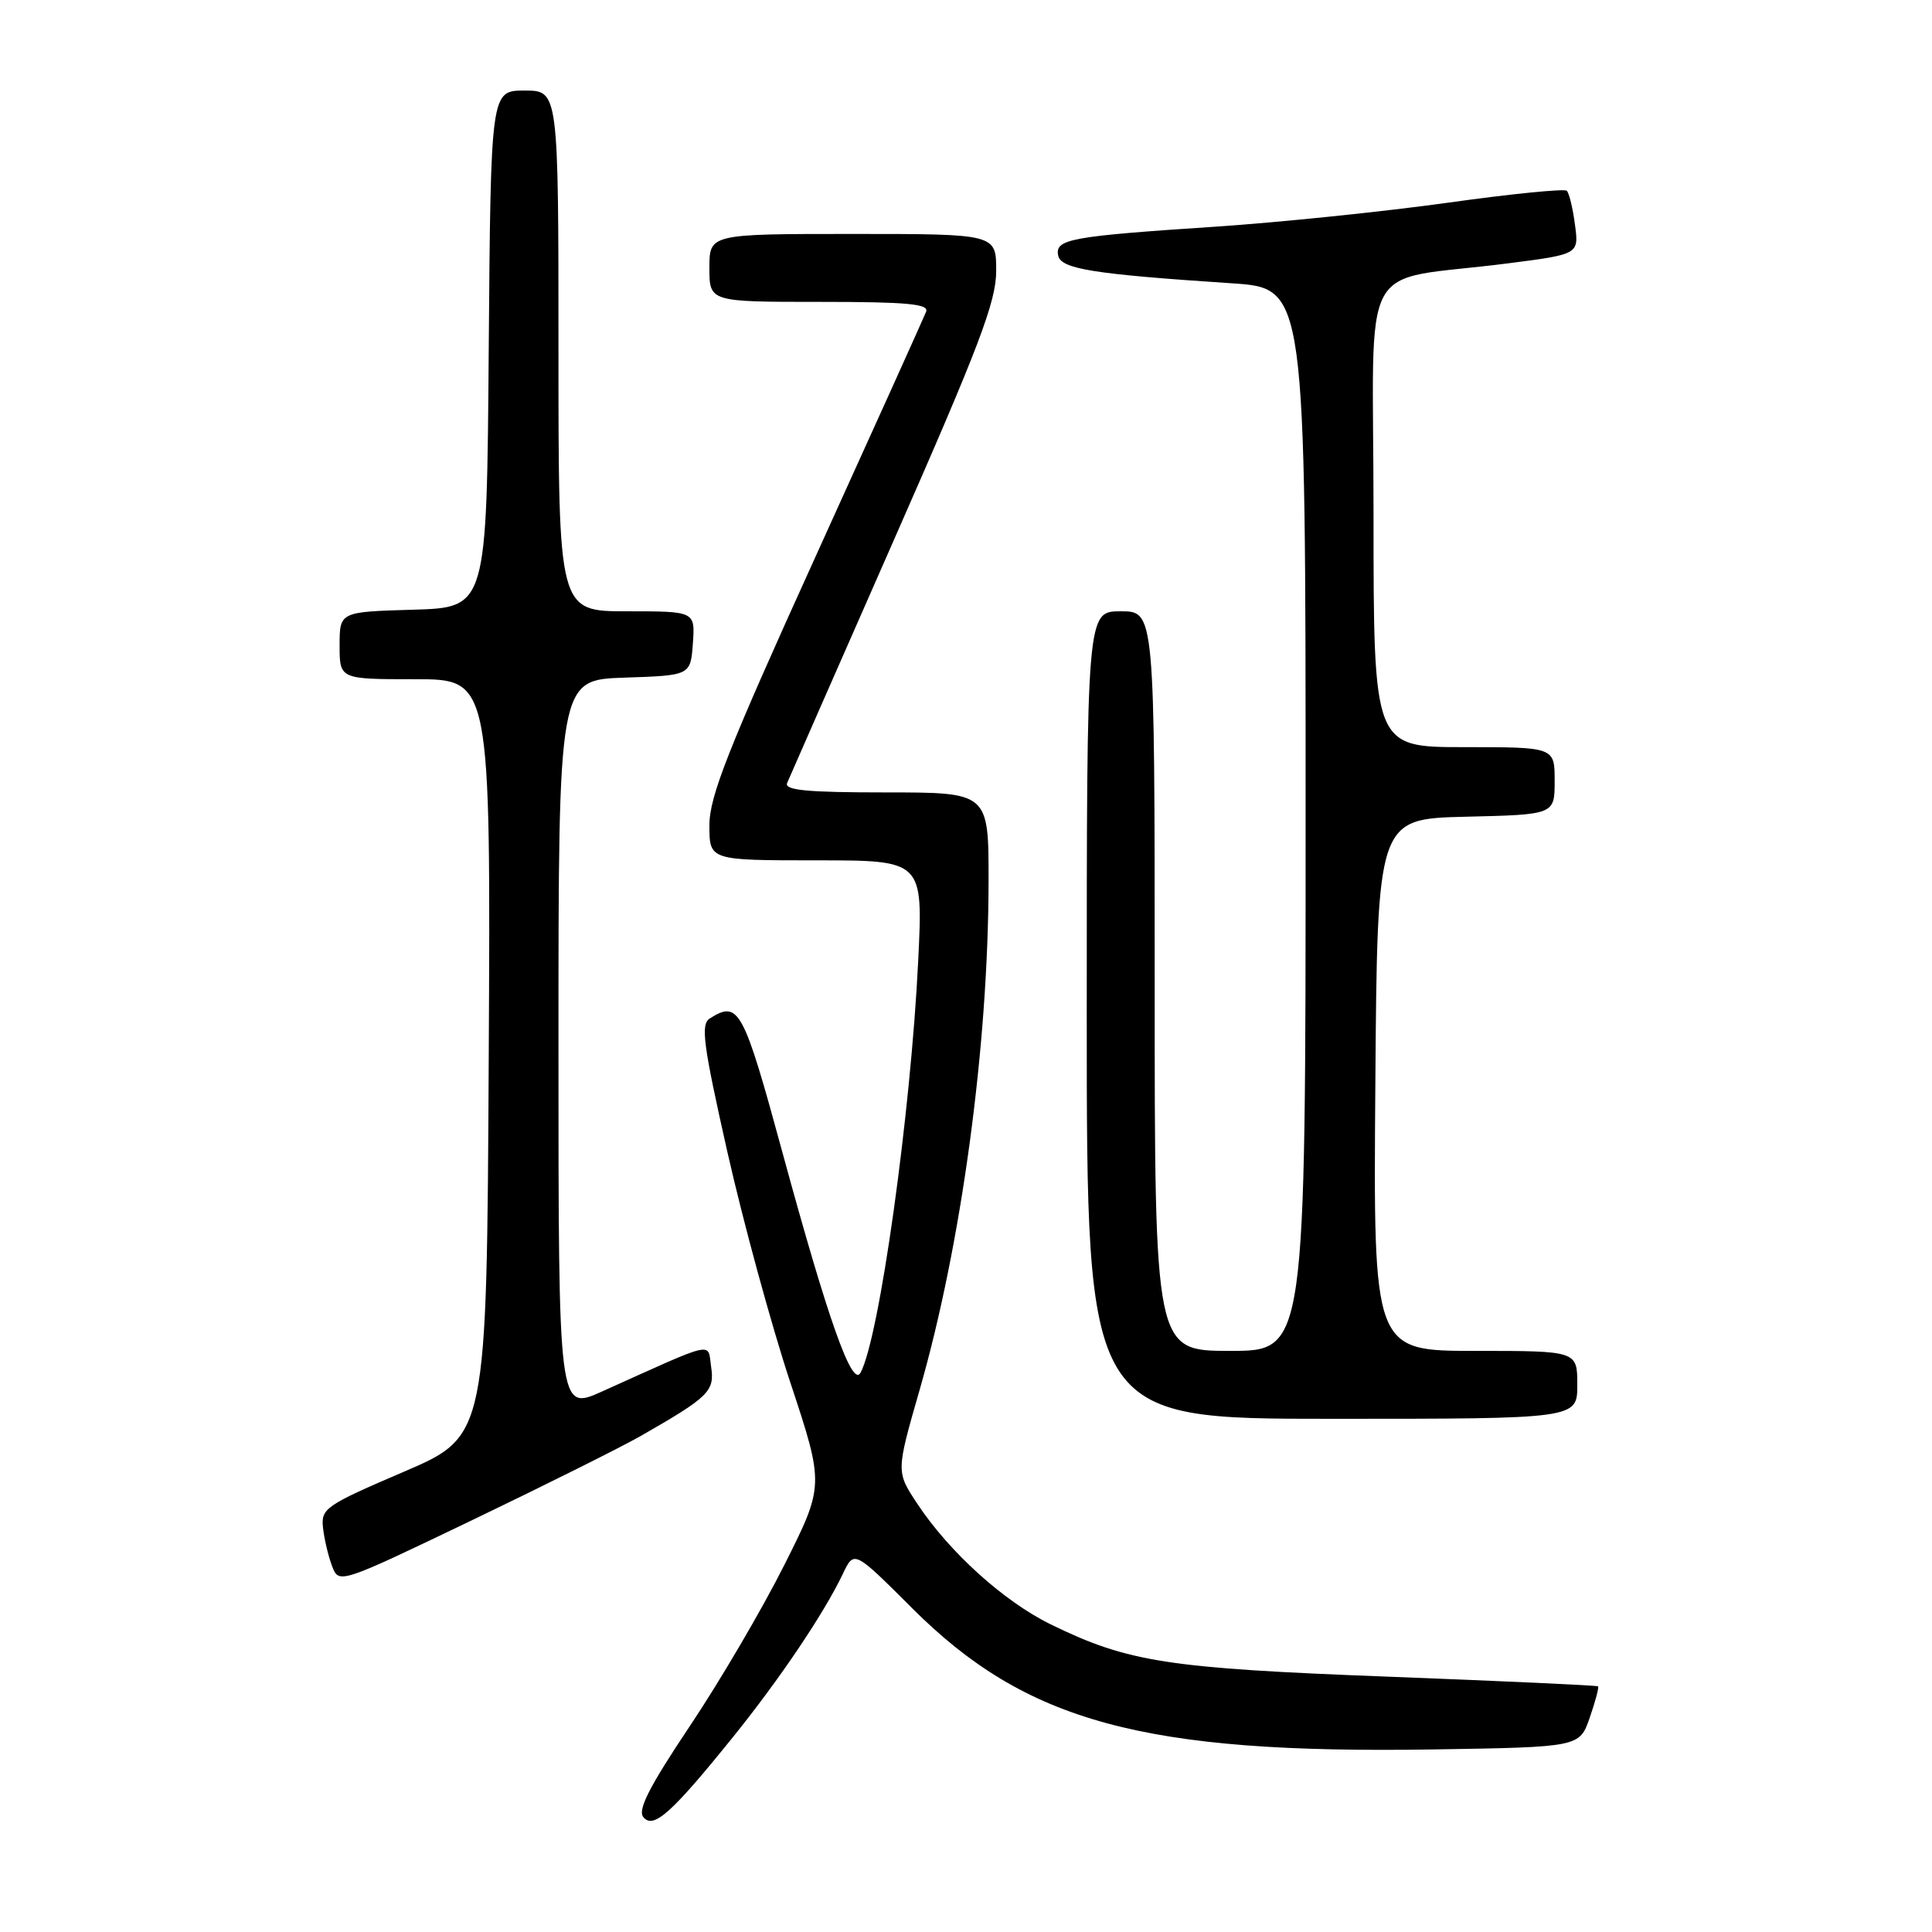 <?xml version="1.0" encoding="UTF-8" standalone="no"?>
<!DOCTYPE svg PUBLIC "-//W3C//DTD SVG 1.1//EN" "http://www.w3.org/Graphics/SVG/1.1/DTD/svg11.dtd" >
<svg xmlns="http://www.w3.org/2000/svg" xmlns:xlink="http://www.w3.org/1999/xlink" version="1.1" viewBox="0 0 256 256">
 <g >
 <path fill="currentColor"
d=" M 97.14 230.15 C 103.36 222.43 109.18 213.79 111.69 208.53 C 113.17 205.41 113.17 205.41 120.84 213.07 C 135.98 228.20 151.52 232.41 189.90 231.81 C 209.30 231.50 209.30 231.50 210.65 227.59 C 211.40 225.44 211.89 223.57 211.75 223.45 C 211.61 223.32 199.12 222.75 184.00 222.17 C 154.69 221.06 149.48 220.25 139.23 215.24 C 133.02 212.20 125.79 205.67 121.53 199.23 C 118.74 195.01 118.74 195.01 121.83 184.25 C 127.39 164.97 130.97 138.55 130.99 116.75 C 131.00 105.00 131.00 105.00 117.39 105.00 C 106.90 105.00 103.90 104.71 104.30 103.75 C 104.59 103.06 110.94 88.61 118.41 71.63 C 129.79 45.79 132.00 39.96 132.00 35.88 C 132.00 31.00 132.00 31.00 113.00 31.00 C 94.00 31.00 94.00 31.00 94.00 35.50 C 94.00 40.00 94.00 40.00 108.61 40.00 C 120.15 40.00 123.11 40.27 122.72 41.29 C 122.44 42.01 115.87 56.57 108.11 73.65 C 96.45 99.32 94.00 105.52 94.00 109.36 C 94.00 114.00 94.00 114.00 108.16 114.00 C 122.31 114.00 122.31 114.00 121.67 127.25 C 120.68 147.58 116.51 177.36 114.02 181.90 C 112.92 183.91 109.73 174.93 103.69 152.75 C 98.48 133.61 97.89 132.52 94.05 134.95 C 92.82 135.73 93.16 138.34 96.39 152.68 C 98.48 161.93 102.22 175.64 104.71 183.15 C 109.23 196.81 109.23 196.81 103.91 207.40 C 100.99 213.22 95.35 222.83 91.39 228.74 C 86.04 236.74 84.46 239.83 85.25 240.78 C 86.58 242.41 88.97 240.28 97.14 230.15 Z  M 84.89 190.28 C 93.94 185.10 94.71 184.35 94.23 181.13 C 93.74 177.79 95.08 177.49 79.75 184.39 C 74.00 186.97 74.00 186.97 74.00 138.53 C 74.00 90.08 74.00 90.08 82.75 89.79 C 91.50 89.50 91.50 89.50 91.81 85.25 C 92.11 81.00 92.11 81.00 83.06 81.00 C 74.00 81.00 74.00 81.00 74.00 46.50 C 74.00 12.00 74.00 12.00 69.51 12.00 C 65.03 12.00 65.03 12.00 64.76 46.25 C 64.50 80.50 64.50 80.50 54.75 80.79 C 45.00 81.07 45.00 81.07 45.00 85.54 C 45.00 90.00 45.00 90.00 55.01 90.00 C 65.02 90.00 65.02 90.00 64.76 140.15 C 64.50 190.30 64.50 190.30 53.50 195.02 C 43.12 199.47 42.52 199.89 42.80 202.43 C 42.96 203.91 43.50 206.19 44.00 207.51 C 44.91 209.90 44.91 209.90 62.60 201.41 C 72.32 196.74 82.35 191.73 84.89 190.28 Z  M 209.00 183.50 C 209.00 179.00 209.00 179.00 195.49 179.00 C 181.97 179.00 181.97 179.00 182.24 143.75 C 182.50 108.50 182.50 108.50 194.25 108.22 C 206.00 107.94 206.00 107.94 206.00 103.47 C 206.00 99.00 206.00 99.00 194.00 99.00 C 182.00 99.00 182.00 99.00 182.00 68.11 C 182.00 33.02 179.59 37.51 199.86 34.89 C 209.22 33.69 209.22 33.69 208.69 29.76 C 208.41 27.60 207.92 25.59 207.61 25.28 C 207.31 24.98 200.19 25.69 191.78 26.87 C 183.38 28.04 169.53 29.47 161.00 30.04 C 141.82 31.31 139.79 31.68 140.21 33.84 C 140.55 35.64 144.77 36.32 163.25 37.54 C 173.00 38.19 173.00 38.19 173.00 108.59 C 173.00 179.00 173.00 179.00 163.00 179.00 C 153.00 179.00 153.00 179.00 153.00 130.00 C 153.00 81.00 153.00 81.00 148.50 81.00 C 144.00 81.00 144.00 81.00 144.00 134.50 C 144.00 188.00 144.00 188.00 176.50 188.00 C 209.00 188.00 209.00 188.00 209.00 183.50 Z "/>
</g>
</svg>